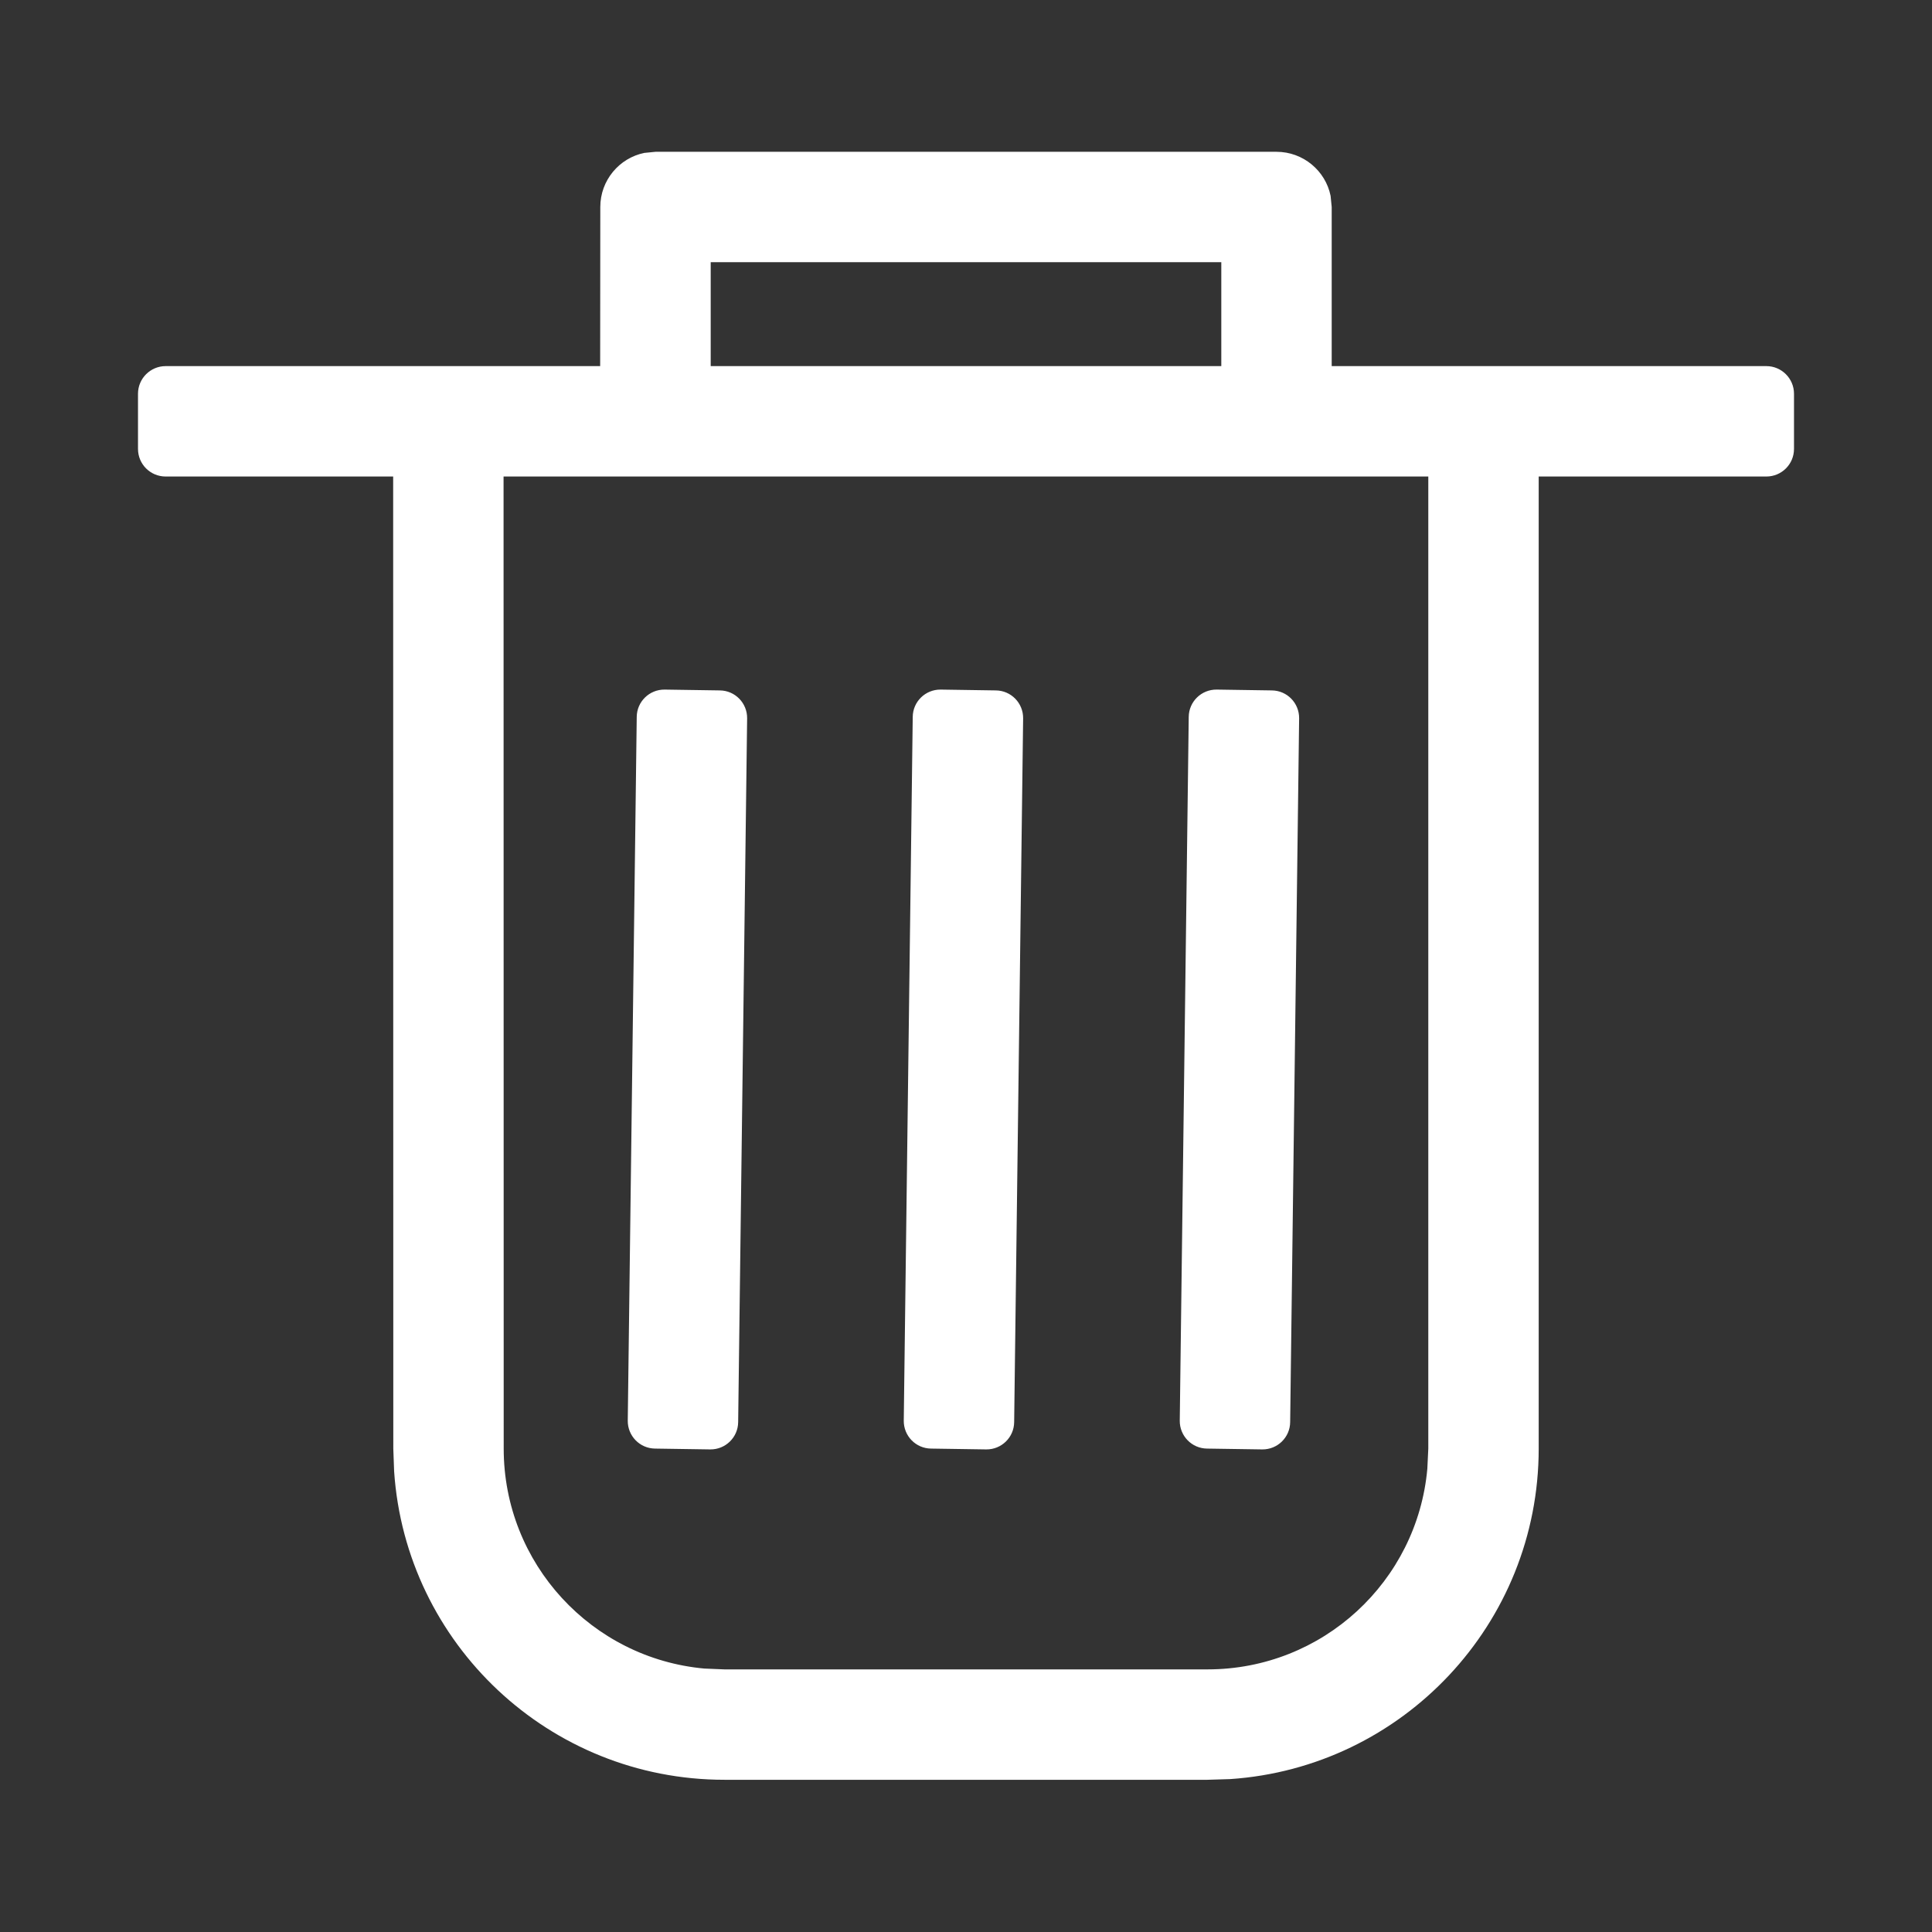 <?xml version="1.0" encoding="UTF-8"?>
<svg width="14px" height="14px" viewBox="0 0 14 14" version="1.1" xmlns="http://www.w3.org/2000/svg" xmlns:xlink="http://www.w3.org/1999/xlink">
    <rect x="0" y="0" width="14" height="14" fill="#333333" stroke="none"/>
    <title>icon/删除</title>
    <g id="icon/删除" stroke="none" stroke-width="1" fill="none" fill-rule="evenodd">
        <g>
            <rect id="矩形" x="0" y="0" width="14" height="14"></rect>
            <path d="M9.25,1.1 C9.443,1.1 9.605,1.237 9.642,1.419 L9.65,1.5 L9.65,2.653 L12.8,2.653 C12.91,2.653 13,2.743 13,2.853 L13,3.253 C13,3.364 12.91,3.453 12.8,3.453 L11.15,3.453 L11.15,10.497 C11.15,11.768 10.163,12.808 8.914,12.892 L8.75,12.897 L5.25,12.897 C3.98,12.897 2.94,11.911 2.856,10.662 L2.85,10.497 L2.849,3.453 L1.2,3.453 C1.09,3.453 1,3.364 1,3.253 L1,2.853 C1,2.743 1.09,2.653 1.2,2.653 L4.349,2.653 L4.35,1.5 C4.35,1.307 4.487,1.145 4.669,1.108 L4.75,1.1 L9.25,1.1 Z M10.35,3.453 L3.649,3.453 L3.65,10.497 C3.65,11.332 4.289,12.017 5.104,12.091 L5.25,12.097 L8.75,12.097 C9.585,12.097 10.27,11.459 10.343,10.643 L10.35,10.497 L10.35,3.453 Z M4.816,4.997 L5.216,5.003 C5.327,5.004 5.415,5.095 5.414,5.205 L5.349,10.305 C5.348,10.416 5.257,10.504 5.147,10.503 L4.747,10.497 C4.636,10.496 4.548,10.405 4.549,10.295 L4.614,5.195 C4.615,5.084 4.706,4.996 4.816,4.997 Z M6.816,4.997 L7.216,5.003 C7.327,5.004 7.415,5.095 7.414,5.205 L7.349,10.305 C7.348,10.416 7.257,10.504 7.147,10.503 L6.747,10.497 C6.636,10.496 6.548,10.405 6.549,10.295 L6.614,5.195 C6.615,5.084 6.706,4.996 6.816,4.997 Z M8.816,4.997 L9.216,5.003 C9.327,5.004 9.415,5.095 9.414,5.205 L9.349,10.305 C9.348,10.416 9.257,10.504 9.147,10.503 L8.747,10.497 C8.636,10.496 8.548,10.405 8.549,10.295 L8.614,5.195 C8.615,5.084 8.706,4.996 8.816,4.997 Z M8.85,1.9 L5.15,1.9 L5.15,2.653 L8.85,2.653 L8.85,1.9 Z" id="形状结合" fill="#FFFFFF" fill-rule="nonzero"></path>
        </g>
    </g>
</svg>